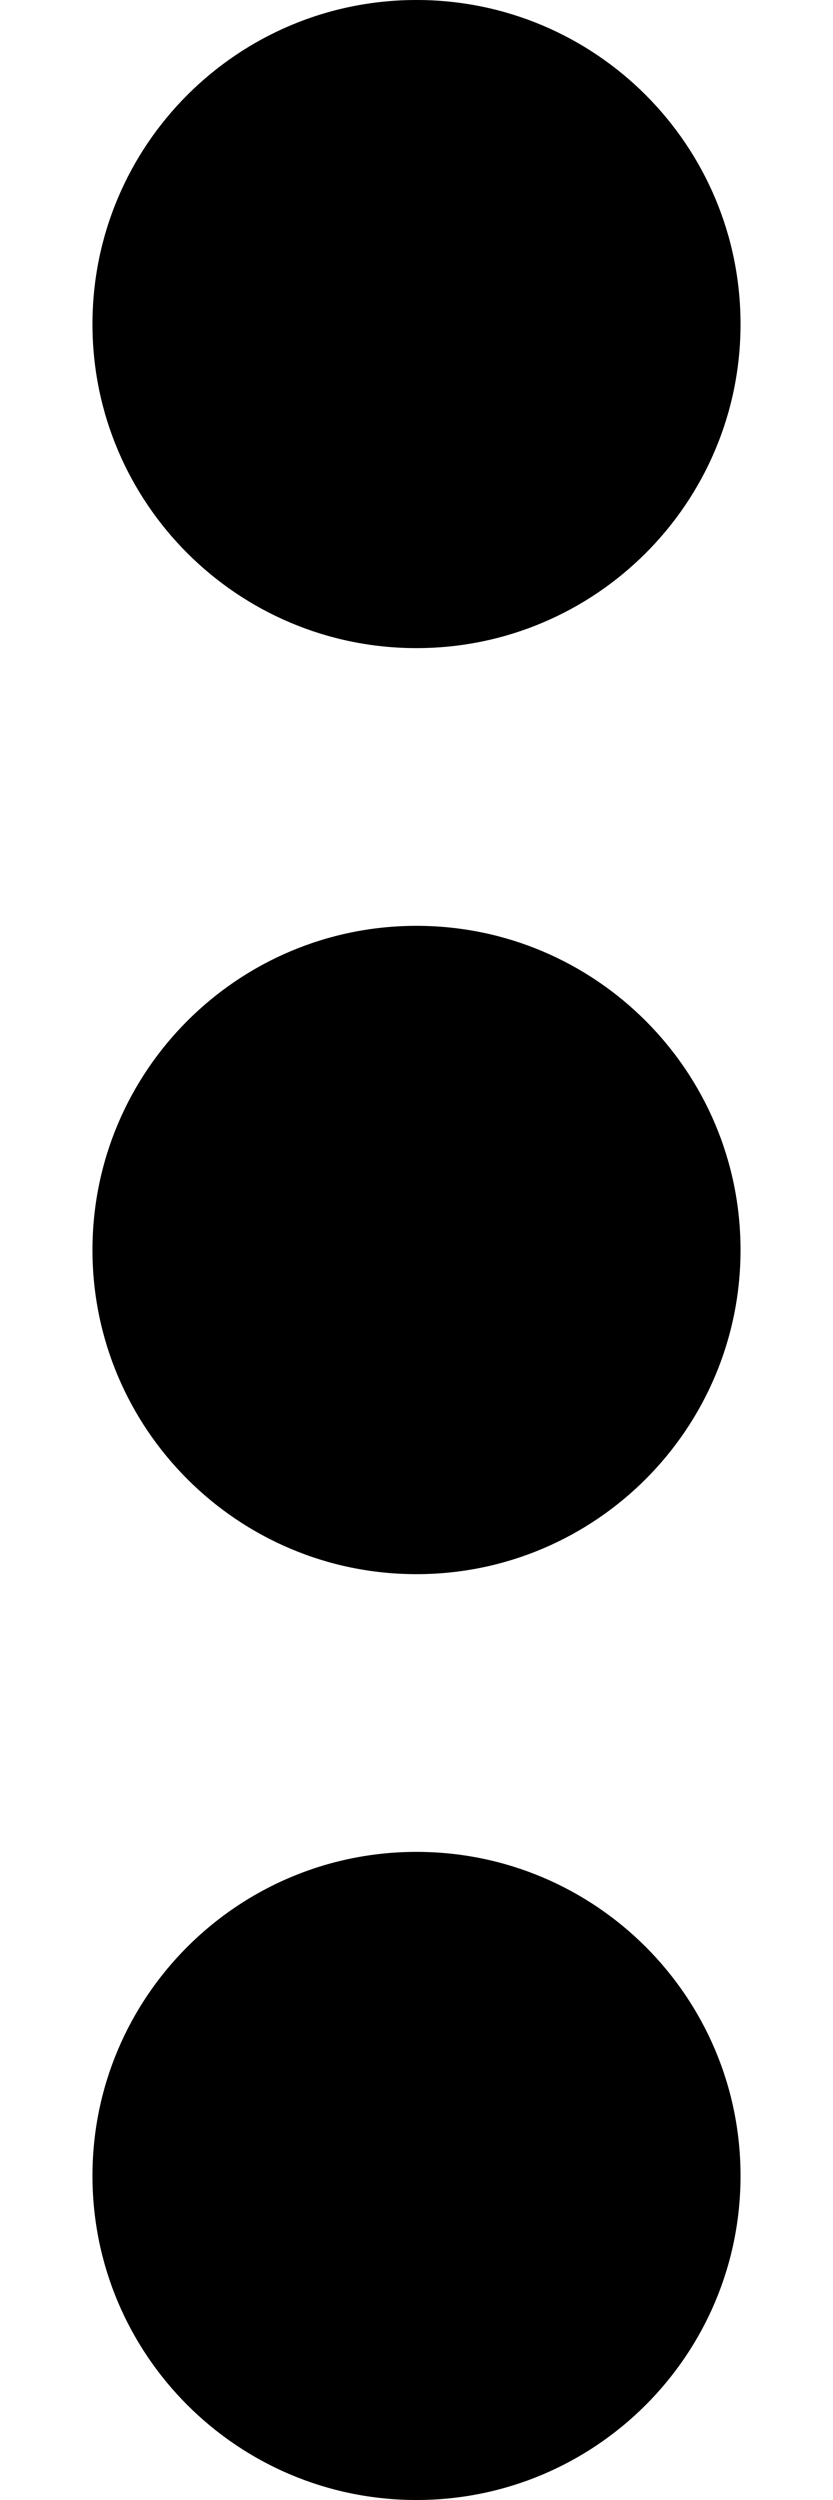 <svg viewBox="0 0 4 12" xmlns="http://www.w3.org/2000/svg" xmlns:xlink="http://www.w3.org/1999/xlink">
  <title>More</title>
  <path d="M2,3.111 C1.141,3.111 0.444,2.415 0.444,1.556 C0.444,0.696 1.141,0 2,0 C2.859,0 3.556,0.696 3.556,1.556 C3.556,2.415 2.859,3.111 2,3.111 Z M2,12 C1.141,12 0.444,11.304 0.444,10.444 C0.444,9.585 1.141,8.889 2,8.889 C2.859,8.889 3.556,9.585 3.556,10.444 C3.556,11.304 2.859,12 2,12 Z M2,7.556 C1.141,7.556 0.444,6.859 0.444,6 C0.444,5.141 1.141,4.444 2,4.444 C2.859,4.444 3.556,5.141 3.556,6 C3.556,6.859 2.859,7.556 2,7.556 Z"/>
</svg>
